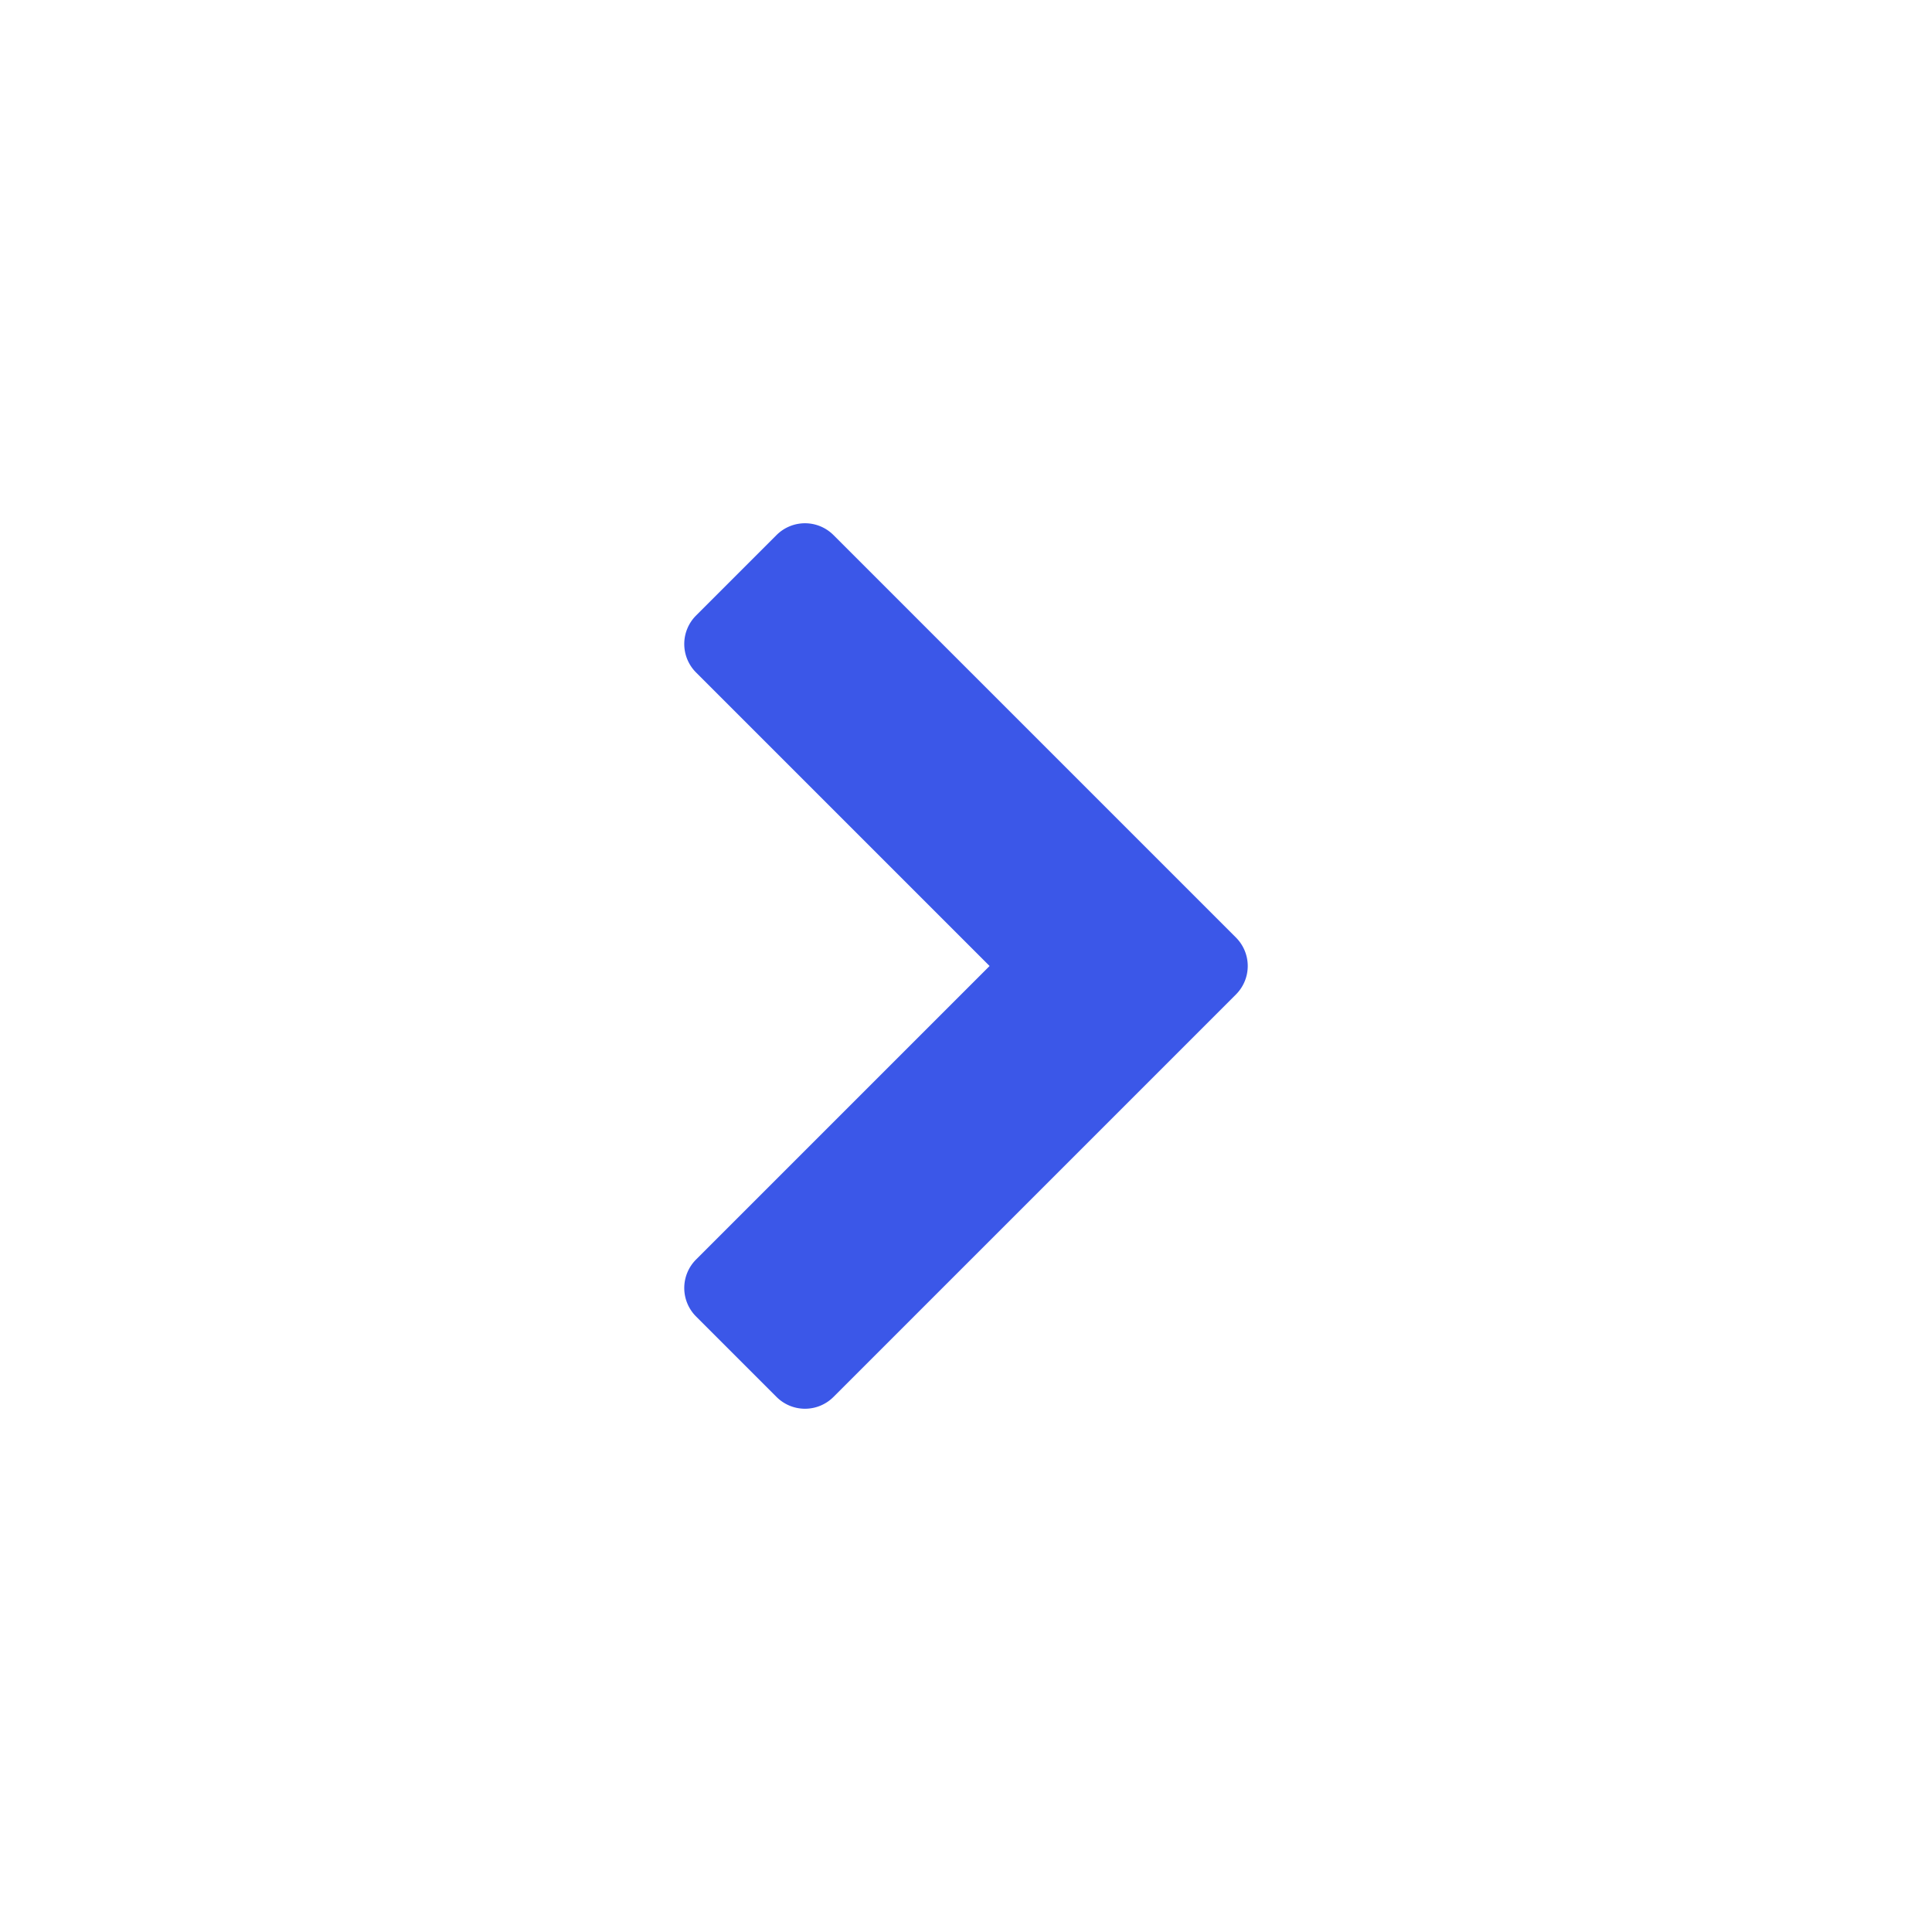 <svg xmlns="http://www.w3.org/2000/svg" height="48" width="48" viewBox="0 0 48 48"><path d="M20.707,13.293a1,1,0,0,0-1.414,0l-2,2a1,1,0,0,0,0,1.414L24.586,24l-7.293,7.293a1,1,0,0,0,0,1.414l2,2a1,1,0,0,0,1.414,0l10-10a1,1,0,0,0,0-1.414Z" fill="#3b57e8"></path></svg>